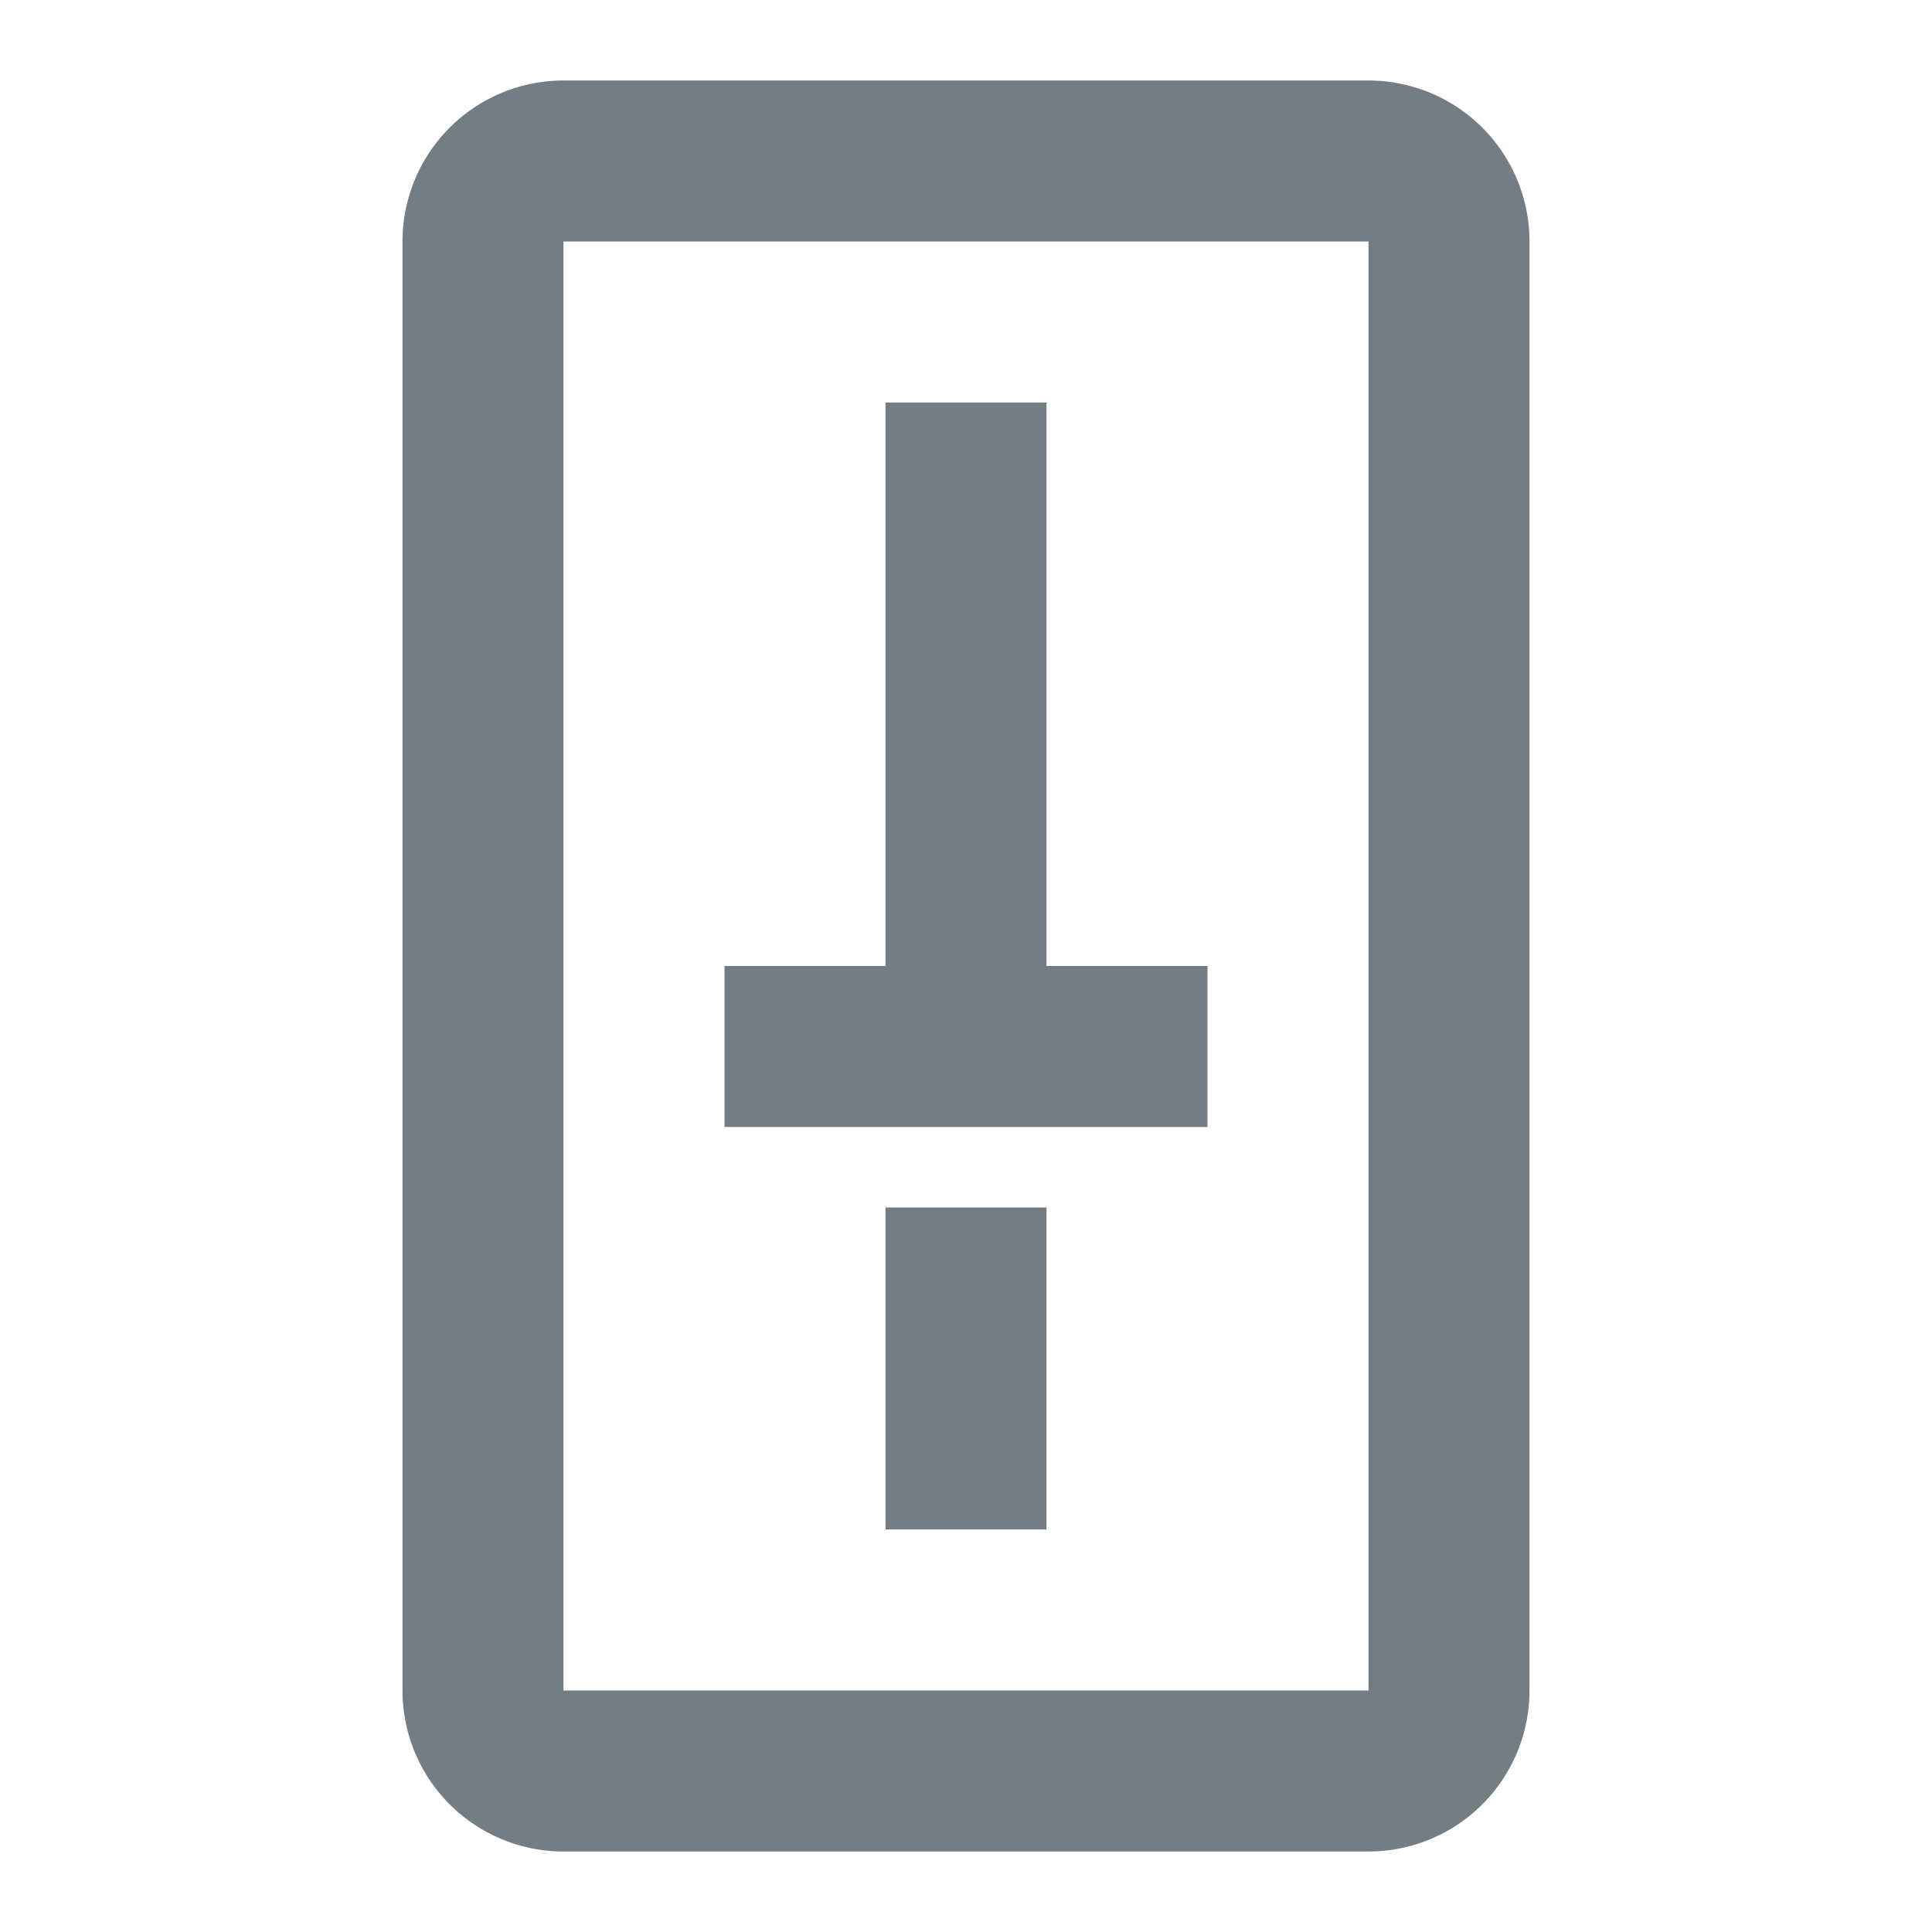 <svg xmlns="http://www.w3.org/2000/svg" width="24" height="24" viewBox="0 0 24 24"><title>dimmer</title><path d="M13 5h-2v7H9v2h6v-2h-2zM11 15h2v4h-2z" fill="#727e84"/><path d="M5 3a2 2 0 0 1 2-2h10a2 2 0 0 1 2 2v18a2 2 0 0 1-2 2H7a2 2 0 0 1-2-2zm2 0h10v18H7z" fill="#727e84" fill-rule="evenodd"/></svg>
